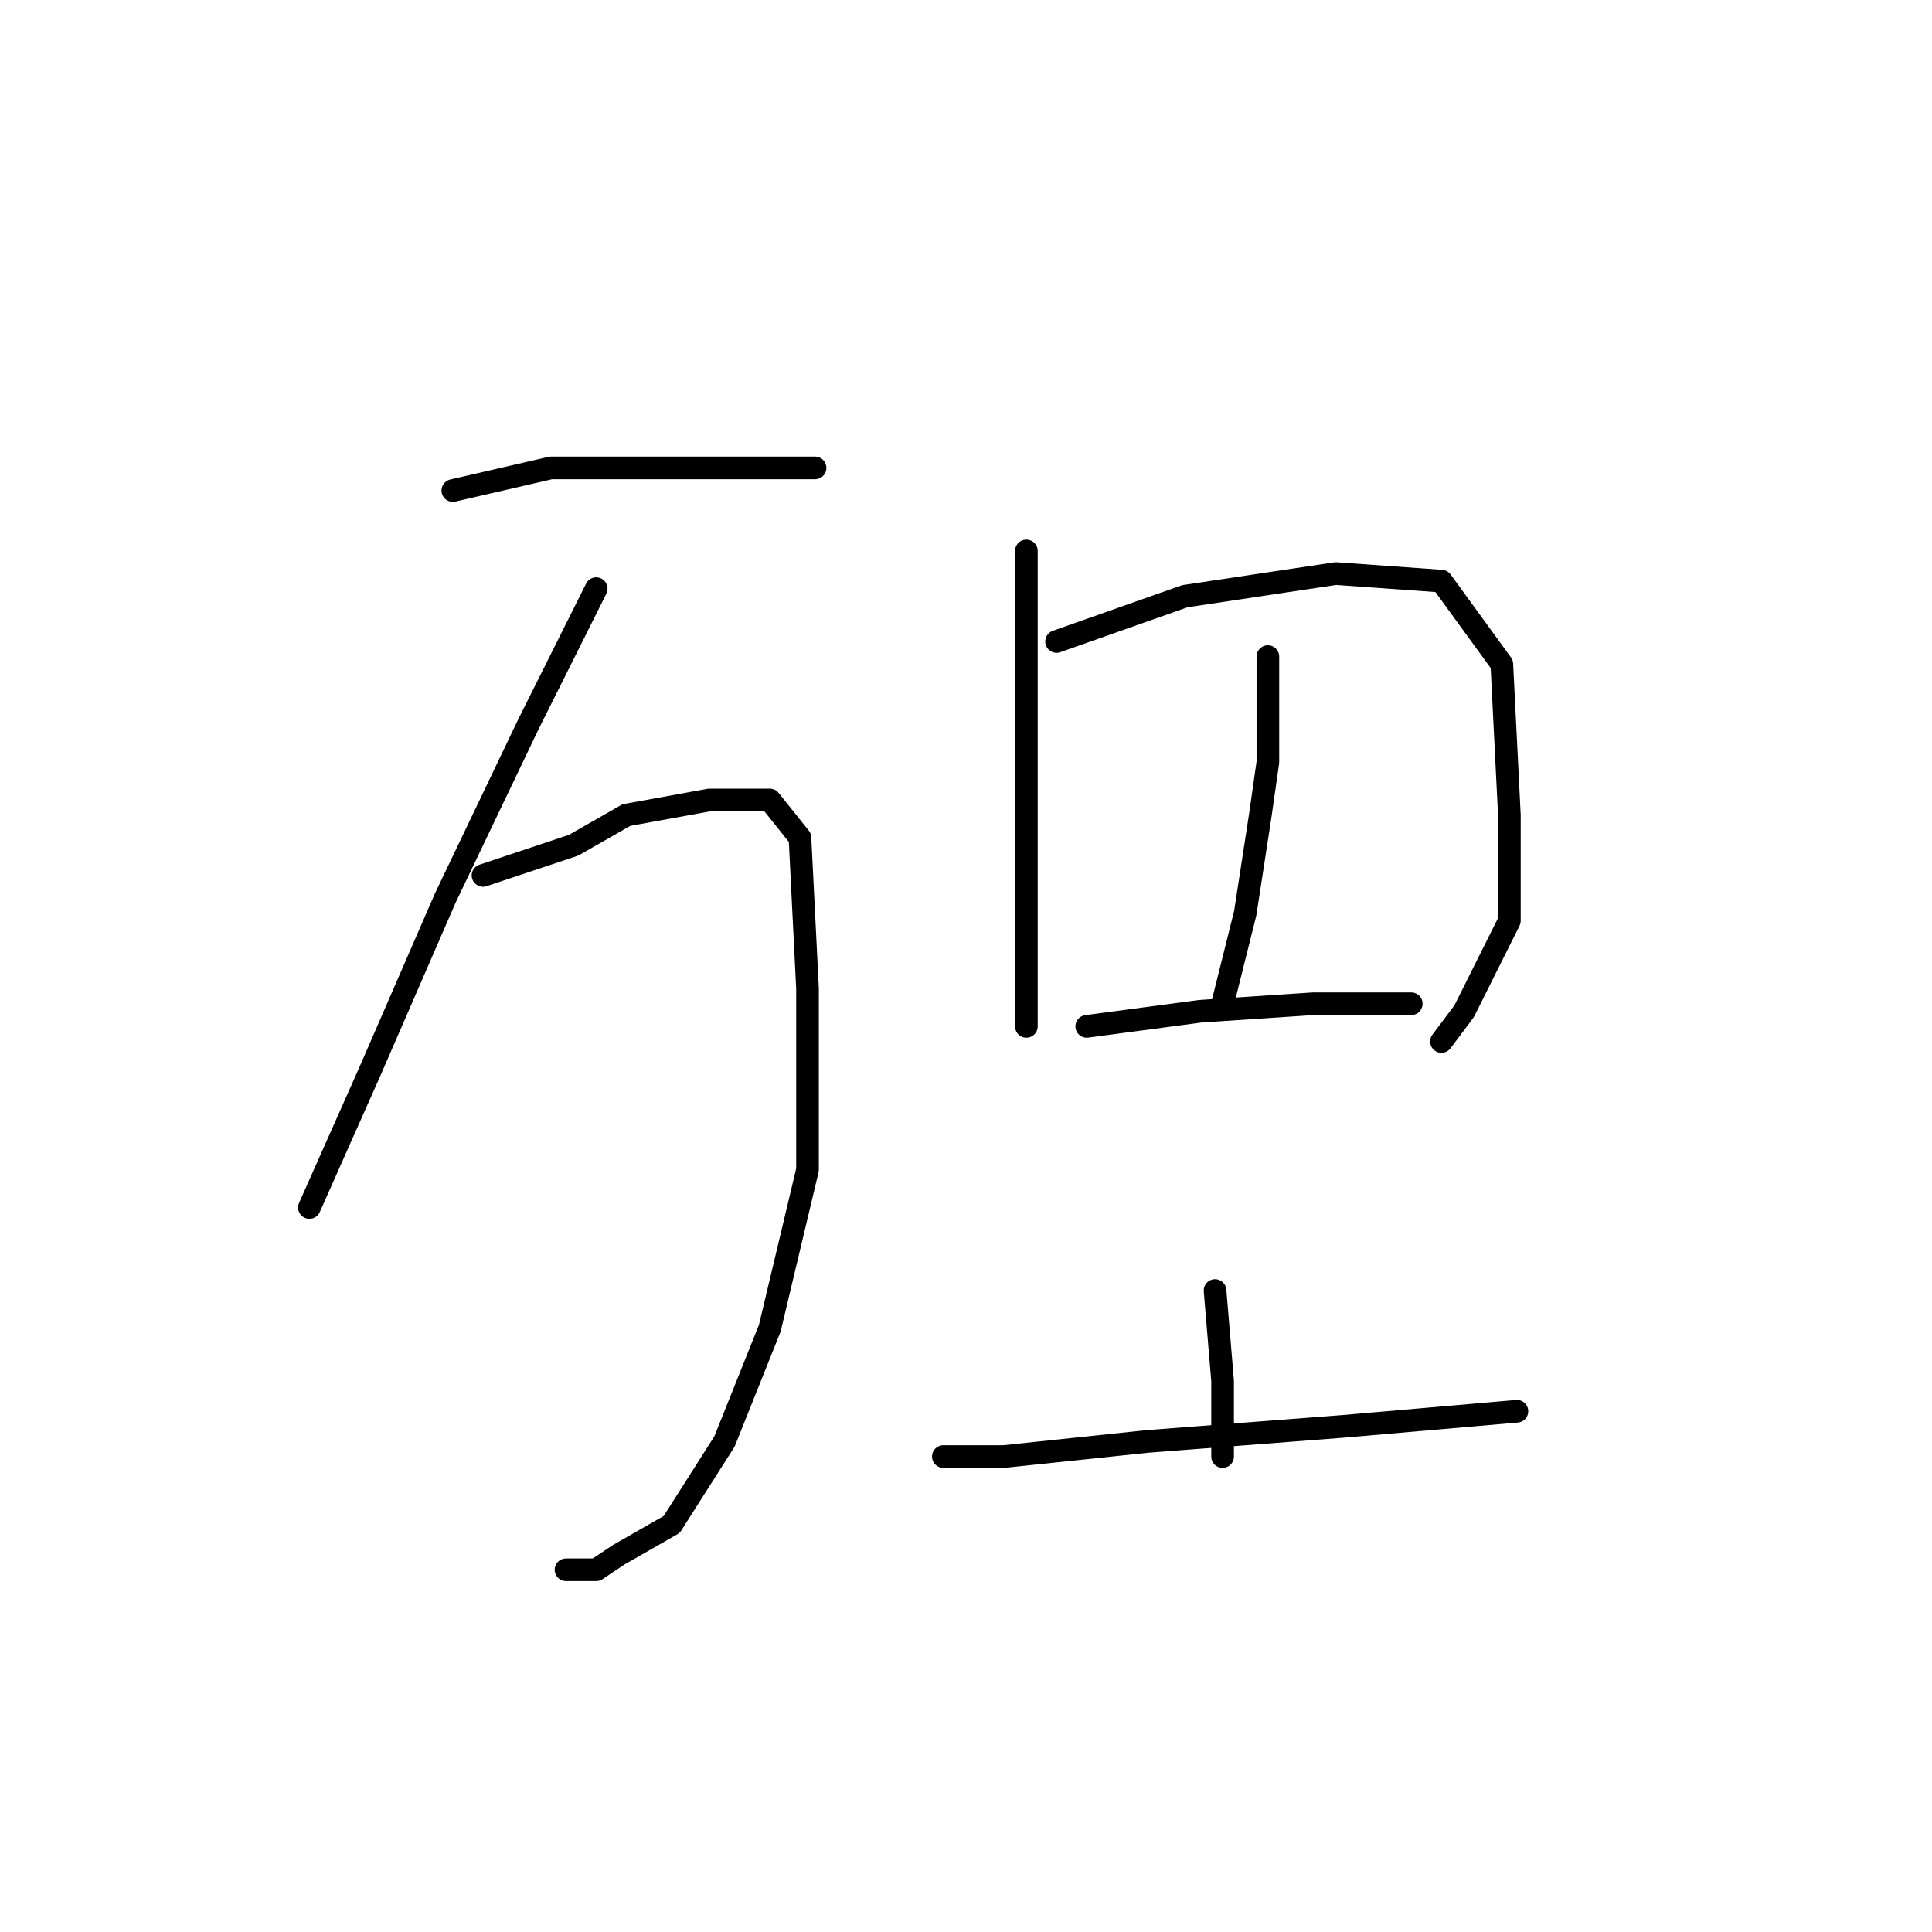 <?xml version="1.0" standalone="no"?>
    <svg width="256" height="256" xmlns="http://www.w3.org/2000/svg" version="1.1">
    <polyline stroke="black" stroke-width="3" stroke-linecap="round" fill="transparent" stroke-linejoin="round" points="60 65 73 62 89 62 100 62 108 62 108 62 " />
        <polyline stroke="black" stroke-width="3" stroke-linecap="round" fill="transparent" stroke-linejoin="round" points="79 78 70 96 59 119 49 142 41 160 41 160 " />
        <polyline stroke="black" stroke-width="3" stroke-linecap="round" fill="transparent" stroke-linejoin="round" points="64 116 76 112 83 108 94 106 102 106 106 111 107 131 107 155 102 176 96 191 89 202 82 206 79 208 75 208 75 208 " />
        <polyline stroke="black" stroke-width="3" stroke-linecap="round" fill="transparent" stroke-linejoin="round" points="136 73 136 82 136 103 136 123 136 134 136 136 136 136 " />
        <polyline stroke="black" stroke-width="3" stroke-linecap="round" fill="transparent" stroke-linejoin="round" points="140 85 157 79 177 76 191 77 199 88 200 108 200 122 194 134 191 138 191 138 " />
        <polyline stroke="black" stroke-width="3" stroke-linecap="round" fill="transparent" stroke-linejoin="round" points="168 87 168 101 167 108 165 121 162 133 162 133 " />
        <polyline stroke="black" stroke-width="3" stroke-linecap="round" fill="transparent" stroke-linejoin="round" points="144 136 159 134 174 133 187 133 187 133 " />
        <polyline stroke="black" stroke-width="3" stroke-linecap="round" fill="transparent" stroke-linejoin="round" points="161 171 162 183 162 193 162 193 " />
        <polyline stroke="black" stroke-width="3" stroke-linecap="round" fill="transparent" stroke-linejoin="round" points="125 193 133 193 152 191 178 189 201 187 201 187 " />
        </svg>